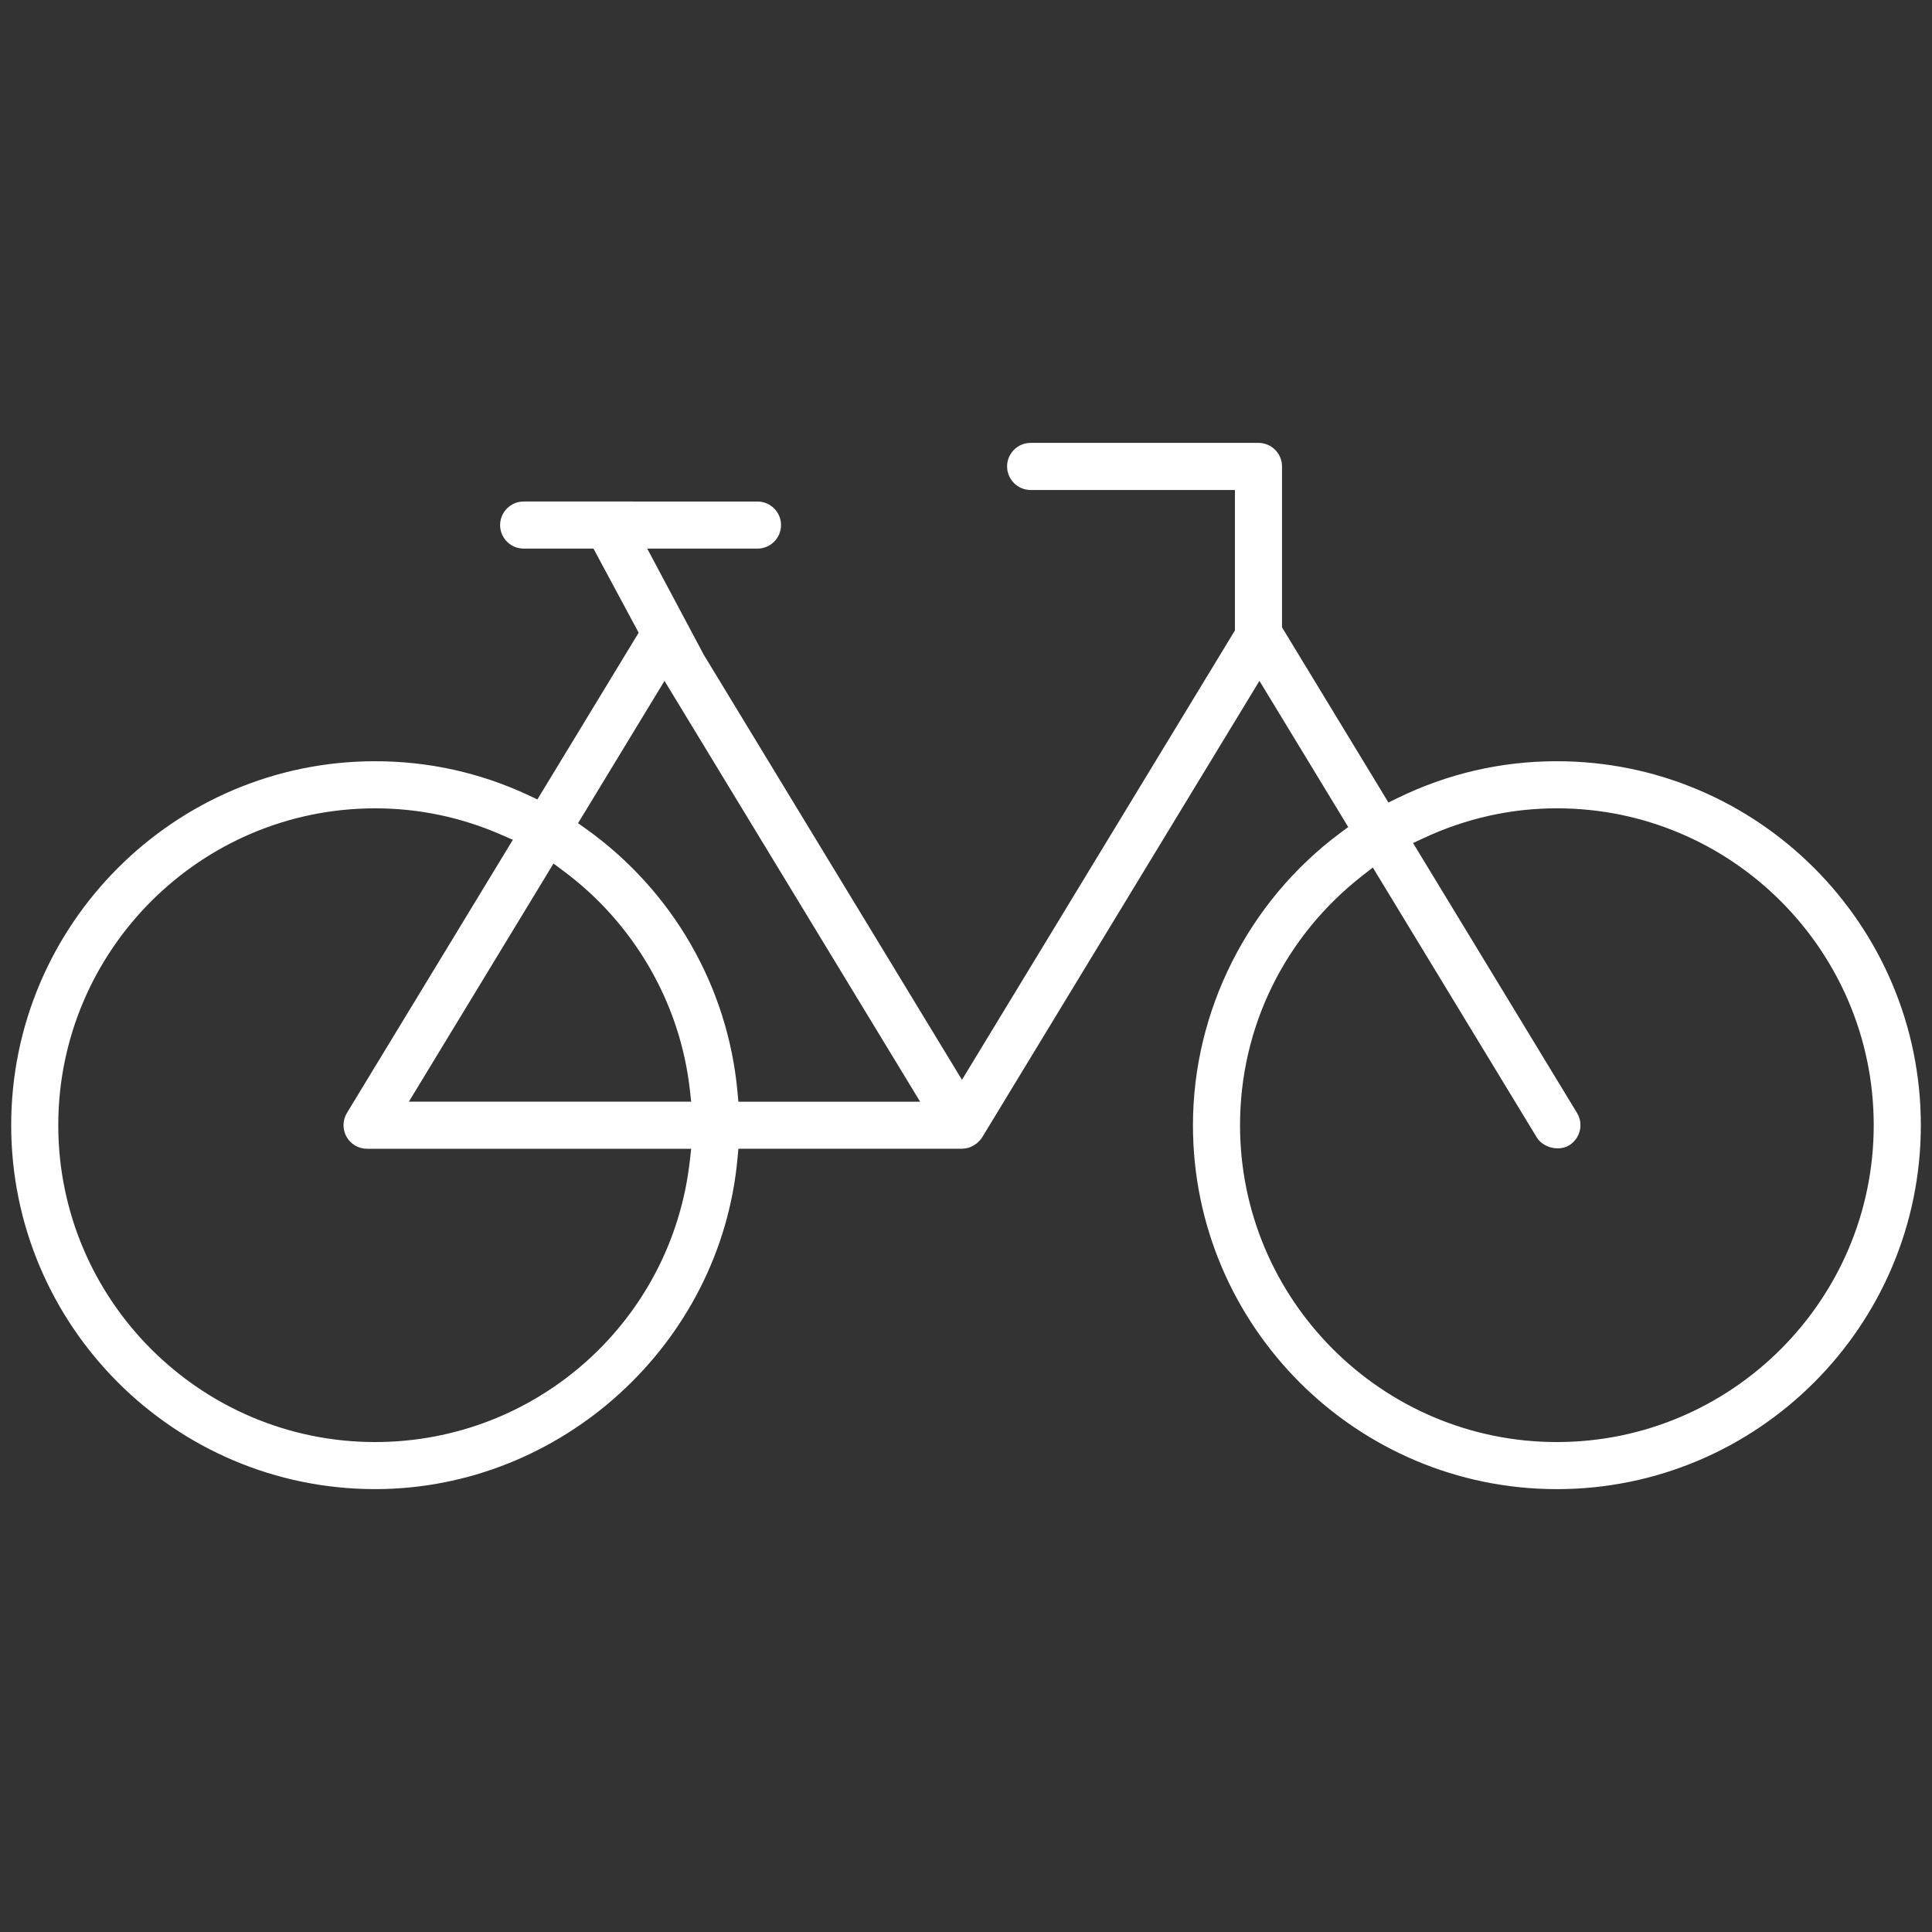 <?xml version="1.0" encoding="utf-8"?>
<!-- Generator: Adobe Illustrator 15.0.2, SVG Export Plug-In . SVG Version: 6.00 Build 0)  -->
<!DOCTYPE svg PUBLIC "-//W3C//DTD SVG 1.1//EN" "http://www.w3.org/Graphics/SVG/1.1/DTD/svg11.dtd">
<svg version="1.1" xmlns="http://www.w3.org/2000/svg" xmlns:xlink="http://www.w3.org/1999/xlink" x="0px" y="0px" width="86.33px"
	 height="86.33px" viewBox="0 0 86.33 86.33" enable-background="new 0 0 86.33 86.33" xml:space="preserve">
<rect x="0" y="0" width="86.33" height="86.33" fill="#333333" stroke="none"/>
<g id="Layer_2" display="none">
	<rect x="0.5" y="0.5" display="inline" fill="#EC008C" width="85.33" height="85.33"/>
</g>
<g id="Layer_1">
	<g id="Restaurants__x26__Bars" display="none">
		<path display="inline" fill="#FFFFFF" d="M55.429,42.325l-0.254-24.959c-0.01-0.757-0.312-1.464-0.851-1.992
			c-0.531-0.521-1.234-0.809-2.009-0.809h-0.001c-1.622,0.017-3.536,1.199-3.692,2.879L47.03,39.36
			c-0.065,0.898,0.251,1.791,0.868,2.448c0.529,0.562,1.248,0.917,2.016,1l-0.508,26.493c-0.015,0.544,0.199,1.077,0.584,1.462
			c0.377,0.375,0.877,0.582,1.408,0.582l2.875-0.075c0.527-0.014,1.036-0.241,1.397-0.623c0.362-0.383,0.56-0.903,0.544-1.429
			L55.429,42.325z M51.681,41.163l-1.243-0.065l-0.184-0.007c-0.411,0-0.81-0.172-1.091-0.472c-0.286-0.304-0.432-0.717-0.402-1.133
			l1.591-21.895c0.062-0.618,1.08-1.281,1.992-1.291c0.288,0,0.56,0.111,0.766,0.313c0.208,0.204,0.325,0.478,0.328,0.771
			l0.242,23.658h-0.025l0.824,28.229c0.002,0.068-0.022,0.132-0.071,0.184c-0.045,0.048-0.112,0.078-0.18,0.079l-2.83,0.076
			c-0.066,0-0.134-0.029-0.182-0.076c-0.05-0.05-0.077-0.12-0.075-0.196L51.681,41.163z"/>
		<path display="inline" fill="#FFFFFF" d="M40.806,26.575c0,1.561-0.355,3.129-1.043,4.568l-1.706,4.438
			c-0.265,0.563-0.392,1.189-0.366,1.811l1.248,30.413c0.024,0.579-0.192,1.149-0.593,1.567c-0.401,0.417-0.963,0.657-1.542,0.657
			h-0.952c-0.578,0-1.141-0.239-1.541-0.657c-0.401-0.417-0.617-0.988-0.594-1.567l1.248-30.405c0.026-0.628-0.104-1.259-0.36-1.796
			l-1.683-4.34l-0.021-0.049c-0.687-1.419-1.05-3.003-1.05-4.58V14.565h-1.736v12.069c0,1.831,0.42,3.67,1.201,5.288l1.676,4.323
			l0.028,0.063c0.152,0.316,0.226,0.669,0.211,1.019l-1.247,30.405c-0.044,1.049,0.349,2.084,1.074,2.841
			c0.727,0.757,1.745,1.19,2.794,1.19h0.952c1.05,0,2.068-0.434,2.794-1.19c0.727-0.756,1.118-1.792,1.075-2.84l-1.248-30.413
			c-0.014-0.348,0.058-0.697,0.222-1.042l1.704-4.436c0.779-1.634,1.191-3.456,1.191-5.269v-12.01h-1.736V26.575z"/>
		<rect x="33.694" y="14.565" display="inline" fill="#FFFFFF" width="1.736" height="13.601"/>
		<rect x="37.439" y="14.565" display="inline" fill="#FFFFFF" width="1.736" height="13.601"/>
	</g>
	<path id="Recreation__x26__Parks" fill="#FFFFFF" d="M69.569,34.015c-2.498,0-4.897,0.557-7.132,1.652l-0.396,0.192l-4.755-7.827
		v-7.19c0-0.58-0.472-1.052-1.053-1.052h-10.18c-0.58,0-1.052,0.472-1.052,1.052s0.472,1.053,1.052,1.053h9.129v6.275L42.985,48.251
		L31.448,29.258l-2.527-4.744h4.926c0.581,0,1.053-0.472,1.053-1.051c0-0.58-0.472-1.053-1.053-1.053H23.399
		c-0.58,0-1.052,0.473-1.052,1.053c0,0.579,0.472,1.051,1.052,1.051h3.12l2.019,3.758l-4.525,7.45l-0.392-0.185
		c-2.161-1.01-4.468-1.522-6.858-1.522C7.796,34.015,0.5,41.312,0.5,50.278S7.796,66.54,16.763,66.54
		c8.324,0,15.437-6.488,16.191-14.771l0.041-0.438h9.995c0.096-0.006,0.182-0.018,0.275-0.041c0.089-0.029,0.155-0.057,0.224-0.096
		c0.112-0.066,0.166-0.109,0.214-0.156c0.101-0.096,0.146-0.154,0.183-0.215l12.391-20.399l3.968,6.532l-0.353,0.261
		c-4.124,3.065-6.586,7.948-6.586,13.062c0,8.967,7.296,16.262,16.264,16.262c8.967,0,16.261-7.295,16.261-16.262
		S78.536,34.015,69.569,34.015z M69.569,64.437c-7.808,0-14.159-6.352-14.159-14.158c0-4.393,2.008-8.468,5.508-11.183l0.426-0.331
		l7.325,12.059c0.18,0.297,0.548,0.49,0.937,0.49c0.188,0,0.363-0.047,0.509-0.135c0.496-0.303,0.655-0.951,0.354-1.447
		L63.141,37.67l0.489-0.227c1.89-0.879,3.889-1.324,5.939-1.324c7.807,0,14.157,6.353,14.157,14.159S77.376,64.437,69.569,64.437z
		 M16.763,64.437c-7.808,0-14.159-6.352-14.159-14.158s6.352-14.159,14.159-14.159c1.951,0,3.852,0.398,5.649,1.186l0.505,0.22
		l-7.416,12.207c-0.195,0.324-0.202,0.732-0.017,1.064c0.186,0.33,0.537,0.535,0.917,0.535h14.484l-0.06,0.535
		C30.021,59.032,23.975,64.437,16.763,64.437z M29.693,30.424l11.422,18.804h-8.12l-0.041-0.439
		c-0.428-4.699-2.892-8.981-6.76-11.747l-0.364-0.258L29.693,30.424z M25.158,38.904c3.166,2.342,5.231,5.907,5.667,9.786
		l0.06,0.537H18.271l6.462-10.64L25.158,38.904z"/>
	<g id="Services" display="none">
		<path display="inline" fill="#FFFFFF" d="M22.087,50.275h42.156v-0.906c0-10.357-7.404-19.102-17.607-20.791
			c-0.287-0.049-0.494-0.293-0.494-0.584v-1.527h0.328c1.326,0,2.402-1.078,2.402-2.402v-0.596c0-1.324-1.076-2.402-2.402-2.402
			h-6.607c-1.324,0-2.402,1.078-2.402,2.402v0.596c0,1.232,0.924,2.26,2.148,2.389l0.066,0.008v1.631c0,0.283-0.201,0.527-0.48,0.58
			c-9.913,1.891-17.107,10.596-17.107,20.697V50.275z M62.413,48.465H23.918l0.004-0.08c0.45-8.891,6.869-16.266,15.61-17.934
			c1.133-0.215,1.953-1.207,1.953-2.359v-2.053c0-0.051,0.014-0.113,0.037-0.184l0.238-1.199h-1.898
			c-0.326,0-0.592-0.266-0.592-0.592v-0.596c0-0.326,0.266-0.592,0.592-0.592h6.607c0.326,0,0.592,0.266,0.592,0.592v0.596
			c0,0.326-0.266,0.592-0.592,0.592h-2.428l0.252,1.203c0.023,0.068,0.037,0.129,0.037,0.18v1.955c0,1.18,0.844,2.176,2.01,2.369
			c9.008,1.494,15.615,8.904,16.068,18.021L62.413,48.465z"/>
		<path display="inline" fill="#FFFFFF" d="M15.376,65.264h55.578v-5.355c0-3.807-3.098-6.904-6.904-6.904H22.281
			c-3.808,0-6.905,3.098-6.905,6.904V65.264z M17.161,59.908c0-2.822,2.297-5.119,5.12-5.119H64.05c2.822,0,5.119,2.297,5.119,5.119
			v3.57H17.161V59.908z"/>
	</g>
	<g id="Institutions" display="none">
		<path display="inline" fill="#FFFFFF" d="M43.155,34.573c2.11,0,3.929-1.432,4.421-3.482c0.087-0.359,0.131-0.719,0.131-1.068
			c0-2.51-2.041-4.553-4.552-4.553c-2.51,0-4.552,2.043-4.552,4.553c0,0.352,0.044,0.711,0.131,1.066
			C39.226,33.142,41.044,34.573,43.155,34.573z M43.155,27.224c1.543,0,2.799,1.256,2.799,2.799c0,0.211-0.027,0.432-0.082,0.656
			c-0.303,1.262-1.421,2.143-2.717,2.143s-2.413-0.881-2.717-2.145c-0.054-0.223-0.081-0.441-0.081-0.654
			C40.357,28.479,41.612,27.224,43.155,27.224z"/>
		<path display="inline" fill="#FFFFFF" d="M64.976,57.185c-0.215-0.098-0.729-0.332-0.974-0.48l0.056-16.408h3.328
			c0.721,0,1.289-0.48,1.521-1.281c0.369-1.275-0.079-3.381-1.188-4.082L45.483,20.888c-0.628-0.396-1.448-0.613-2.328-0.613
			c-0.86,0-1.68,0.217-2.308,0.613L18.611,34.933c-1.109,0.701-1.558,2.805-1.188,4.08c0.231,0.803,0.801,1.283,1.521,1.283h3.328
			l0.056,16.408c-0.243,0.148-0.758,0.383-0.974,0.48c-1.755,0.797-5.021,2.281-5.021,6.332c0,1.4,1.369,2.539,3.053,2.539h47.56
			c1.684,0,3.053-1.139,3.053-2.539C69.998,59.466,66.731,57.981,64.976,57.185z M24.082,56.915L24.02,38.542h-4.908
			c-0.002-0.006-0.003-0.01-0.005-0.016c-0.209-0.723,0.183-1.947,0.44-2.109L41.784,22.37c0.341-0.215,0.854-0.344,1.371-0.344
			h0.021c0.518,0,1.03,0.129,1.371,0.344l22.236,14.047c0.258,0.162,0.649,1.387,0.441,2.109c-0.003,0.006-0.004,0.01-0.006,0.016
			H62.31L62.25,56.917c0,0.953,0.926,1.375,2.002,1.863c1.685,0.766,3.993,1.814,3.993,4.736c0,0.363-0.567,0.785-1.3,0.785h-47.56
			c-0.732,0-1.3-0.422-1.3-0.785c0-2.922,2.309-3.971,3.998-4.738C23.156,58.292,24.082,57.87,24.082,56.915z"/>
		<path display="inline" fill="#FFFFFF" d="M52.835,57.942h3.329c1.34,0,2.43-1.09,2.43-2.43V41.562c0-1.34-1.09-2.43-2.43-2.43
			h-3.329c-1.34,0-2.43,1.09-2.43,2.43v13.951C50.406,56.853,51.496,57.942,52.835,57.942z M56.84,55.513
			c0,0.373-0.303,0.678-0.676,0.678h-3.329c-0.373,0-0.677-0.305-0.677-0.678V41.562c0-0.373,0.304-0.676,0.677-0.676h3.329
			c0.373,0,0.676,0.303,0.676,0.676V55.513z"/>
		<path display="inline" fill="#FFFFFF" d="M44.5,39.132h-3.329c-1.34,0-2.43,1.09-2.43,2.43v13.951c0,1.34,1.09,2.43,2.43,2.43
			H44.5c1.34,0,2.43-1.09,2.43-2.43V41.562C46.93,40.222,45.84,39.132,44.5,39.132z M40.495,41.562c0-0.373,0.304-0.676,0.677-0.676
			H44.5c0.373,0,0.676,0.303,0.676,0.676v13.951c0,0.373-0.303,0.678-0.676,0.678h-3.329c-0.373,0-0.677-0.305-0.677-0.678V41.562z"
			/>
		<path display="inline" fill="#FFFFFF" d="M30.166,57.942h3.329c1.34,0,2.43-1.09,2.43-2.43V41.562c0-1.34-1.09-2.43-2.43-2.43
			h-3.329c-1.34,0-2.43,1.09-2.43,2.43v13.951C27.736,56.853,28.826,57.942,30.166,57.942z M34.171,55.513
			c0,0.373-0.304,0.678-0.677,0.678h-3.329c-0.373,0-0.676-0.305-0.676-0.678V41.562c0-0.373,0.303-0.676,0.676-0.676h3.329
			c0.373,0,0.677,0.303,0.677,0.676V55.513z"/>
	</g>
	<g id="Entertainment" display="none">
		<path display="inline" fill="#FFFFFF" d="M45.035,39.127l-4.193-4.062l-1.412,5.699l-5.192,2.751l4.985,3.106l0.006,0.033
			l1.008,5.756l4.494-3.784l0.033,0.005l5.787,0.822l-2.215-5.447l2.586-5.274l-5.861,0.419L45.035,39.127z M46.33,43.94
			l1.318,3.247l-3.473-0.494l-2.68,2.257l-0.023-0.128l-0.58-3.322l-2.977-1.854l3.098-1.641l0.842-3.407l0.094,0.091l2.426,2.352
			l3.494-0.25L46.33,43.94z"/>
		<path display="inline" fill="#FFFFFF" d="M67.146,31.777l-3.373-11.76L13.422,34.457l3.37,11.758l0.884-0.253
			c1.116-0.318,2.288-0.185,3.3,0.376c2.091,1.16,2.849,3.804,1.691,5.896c-0.562,1.012-1.485,1.745-2.601,2.065l-0.882,0.254
			l3.372,11.759l50.352-14.438l-3.371-11.76l-0.885,0.253c-1.113,0.319-2.285,0.187-3.299-0.374
			c-1.014-0.562-1.744-1.485-2.064-2.599c-0.32-1.115-0.188-2.287,0.373-3.298c0.564-1.013,1.488-1.746,2.6-2.065L67.146,31.777z
			 M64.891,30.583l-0.059,0.028c-1.184,0.552-2.145,1.448-2.779,2.594c-1.648,2.978-0.57,6.746,2.406,8.398
			c1.133,0.625,2.457,0.886,3.732,0.731l0.066-0.007l2.375,8.286L23.818,64.037l-2.377-8.289l0.058-0.027
			c1.183-0.552,2.143-1.449,2.778-2.596c0.798-1.44,0.986-3.107,0.53-4.696c-0.455-1.587-1.5-2.901-2.94-3.7
			c-1.146-0.636-2.435-0.889-3.73-0.732l-0.063,0.007l-2.376-8.287l46.818-13.423L64.891,30.583z"/>
	</g>
	<g id="Groceries" display="none">
		<g display="inline">
			<path fill="#FFFFFF" d="M38.307,58.63c-2.681,0-4.86,2.18-4.86,4.859s2.18,4.859,4.86,4.859c2.68,0,4.859-2.18,4.859-4.859
				S40.986,58.63,38.307,58.63z M38.307,66.624c-1.729,0-3.136-1.406-3.136-3.135c0-1.73,1.406-3.137,3.136-3.137
				s3.137,1.406,3.137,3.137C41.443,65.218,40.036,66.624,38.307,66.624z"/>
			<path fill="#FFFFFF" d="M52.685,58.63c-2.68,0-4.859,2.18-4.859,4.859s2.18,4.859,4.859,4.859s4.86-2.18,4.86-4.859
				S55.364,58.63,52.685,58.63z M52.685,66.624c-1.729,0-3.137-1.406-3.137-3.135c0-1.73,1.407-3.137,3.137-3.137
				c1.729,0,3.136,1.406,3.136,3.137C55.82,65.218,54.413,66.624,52.685,66.624z"/>
		</g>
		<path display="inline" fill="#FFFFFF" d="M68.246,29.013c-0.16-0.242-0.43-0.387-0.722-0.387H28.309
			c-0.693-3.203-1.235-5.643-1.413-6.281c-0.658-2.363-2.891-2.988-3.979-2.988h-0.475c-0.376-0.811-1.191-1.375-2.138-1.375
			c-1.304,0-2.362,1.059-2.362,2.361c0,1.299,1.059,2.361,2.362,2.361c1.04,0,1.918-0.686,2.231-1.625h0.381
			c0.019,0,1.849,0.025,2.32,1.732c0.348,1.254,2.319,10.424,5.862,27.252c0.218,1.035,0.35,1.662,0.363,1.721
			c0.994,2.971,2.519,3.186,4.911,3.186h22.256c0.473,0,0.858-0.389,0.858-0.865c0-0.473-0.386-0.857-0.858-0.857H36.373
			c-2.175,0-2.653-0.154-3.252-1.914c-0.01-0.049-0.215-1.029-0.545-2.602h24.703h0.001c1.835-0.039,2.788-0.629,3.781-2.346
			l7.252-16.557C68.434,29.558,68.408,29.251,68.246,29.013z M59.527,45.606c-0.688,1.176-1.148,1.373-2.276,1.4h-25.02
			l-3.434-16.658h37.411L59.527,45.606z"/>
	</g>
	<path id="Shopping" display="none" fill="#FFFFFF" d="M65.819,27.554h-9.39c-2.581-7.572-7.558-12.713-13.264-12.713
		S32.482,19.982,29.9,27.554h-9.389c-0.5,0-0.908,0.408-0.908,0.909v42.117c0,0.5,0.408,0.908,0.908,0.908h45.308
		c0.501,0,0.907-0.408,0.907-0.908V28.463C66.727,27.962,66.32,27.554,65.819,27.554z M43.166,16.657
		c4.81,0,9.032,4.368,11.377,10.897H31.789C34.134,21.024,38.356,16.657,43.166,16.657z M64.912,69.672H21.419V29.37h7.925
		c-0.6,2.164-1.01,4.491-1.2,6.93c-1.13,0.339-1.96,1.376-1.96,2.617c0,1.516,1.229,2.744,2.744,2.744
		c1.516,0,2.744-1.229,2.744-2.744c0-1.15-0.711-2.133-1.716-2.541c0.193-2.483,0.621-4.842,1.247-7.006h23.925
		c0.626,2.165,1.054,4.522,1.247,7.006c-1.005,0.407-1.717,1.39-1.717,2.541c0,1.516,1.23,2.744,2.744,2.744
		c1.518,0,2.745-1.229,2.745-2.744c0-1.241-0.829-2.278-1.961-2.617c-0.189-2.439-0.601-4.767-1.199-6.93h7.925V69.672z"/>
	<g id="Salons" display="none">
		<path display="inline" fill-rule="evenodd" clip-rule="evenodd" fill="#FFFFFF" d="M19.411,36.522L49.809,66.92
			c1.422,1.42,3.156,2.352,4.889,2.623c1.701,0.268,3.189-0.137,4.189-1.139L69.485,57.81c0.117-0.115,0.164-0.299,0.131-0.512
			c-0.035-0.24-0.17-0.492-0.371-0.693c-0.393-0.391-0.945-0.5-1.207-0.24l-6.521,6.521l-2.145-2.146l6.521-6.521
			c0.262-0.26,0.15-0.812-0.242-1.205c-0.391-0.393-0.943-0.502-1.205-0.24l-6.52,6.52l-2.146-2.146l6.52-6.521
			c0.262-0.26,0.152-0.811-0.24-1.203c-0.24-0.241-0.547-0.385-0.82-0.385c-0.111,0-0.268,0.026-0.385,0.144l-6.521,6.52
			l-2.146-2.146l6.521-6.52c0.262-0.26,0.15-0.812-0.24-1.203c-0.205-0.206-0.451-0.339-0.693-0.375
			c-0.213-0.032-0.393,0.015-0.512,0.133l-6.521,6.52l-2.146-2.146l0.16-0.226l6.328-6.327c0.117-0.117,0.143-0.271,0.143-0.383
			c0-0.274-0.143-0.58-0.383-0.821c-0.393-0.392-0.945-0.501-1.205-0.241l-6.52,6.519l-2.168-2.165l6.514-6.513
			c0.117-0.117,0.143-0.274,0.143-0.385c0-0.548-0.658-1.203-1.205-1.204c-0.109,0.001-0.268,0.026-0.383,0.144l-6.514,6.513
			l-2.146-2.147l6.514-6.512c0.117-0.118,0.162-0.299,0.131-0.512c-0.078-0.528-0.691-1.078-1.193-1.078
			c-0.109,0-0.266,0.025-0.383,0.142l-6.516,6.513l-2.145-2.146l6.512-6.513c0.262-0.261,0.152-0.812-0.238-1.204
			c-0.24-0.241-0.549-0.385-0.822-0.384c-0.111,0-0.268,0.025-0.385,0.142l-6.512,6.513l-2.096-2.095l6.521-6.521
			c0.262-0.261,0.15-0.813-0.242-1.206c-0.238-0.24-0.545-0.383-0.818-0.383c-0.111,0-0.268,0.024-0.385,0.142l-6.521,6.521
			l-2.147-2.146l6.522-6.521c0.26-0.261,0.15-0.813-0.242-1.205c-0.391-0.393-0.943-0.503-1.203-0.242l-6.522,6.521l-2.146-2.146
			l6.521-6.521c0.116-0.118,0.142-0.273,0.142-0.385c0-0.273-0.144-0.58-0.382-0.819c-0.394-0.392-0.946-0.502-1.207-0.241
			l-6.521,6.52l-2.146-2.146l6.521-6.521c0.117-0.118,0.142-0.274,0.142-0.384c0-0.274-0.143-0.582-0.383-0.821
			c-0.394-0.393-0.944-0.504-1.205-0.242l-6.502,6.504l-0.003-0.003l-4.093,4.094C15.832,29.537,16.498,33.609,19.411,36.522z
			 M22.246,26.23l37.856,37.854l-2.768,2.768c-1.424,1.424-4.457,0.52-6.215-1.24L20.718,35.213c-1.759-1.76-2.662-4.792-1.24-6.216
			L22.246,26.23z"/>
	</g>
	<path id="Show_All" display="none" fill="#FFFFFF" d="M61.761,42.04H44.29V24.569c0-0.62-0.505-1.125-1.125-1.125
		s-1.125,0.505-1.125,1.125V42.04H24.569c-0.62,0-1.125,0.505-1.125,1.125s0.505,1.125,1.125,1.125H42.04v17.471
		c0,0.62,0.505,1.125,1.125,1.125s1.125-0.505,1.125-1.125V44.29h17.471c0.62,0,1.125-0.505,1.125-1.125S62.381,42.04,61.761,42.04z
		"/>
</g>
</svg>
